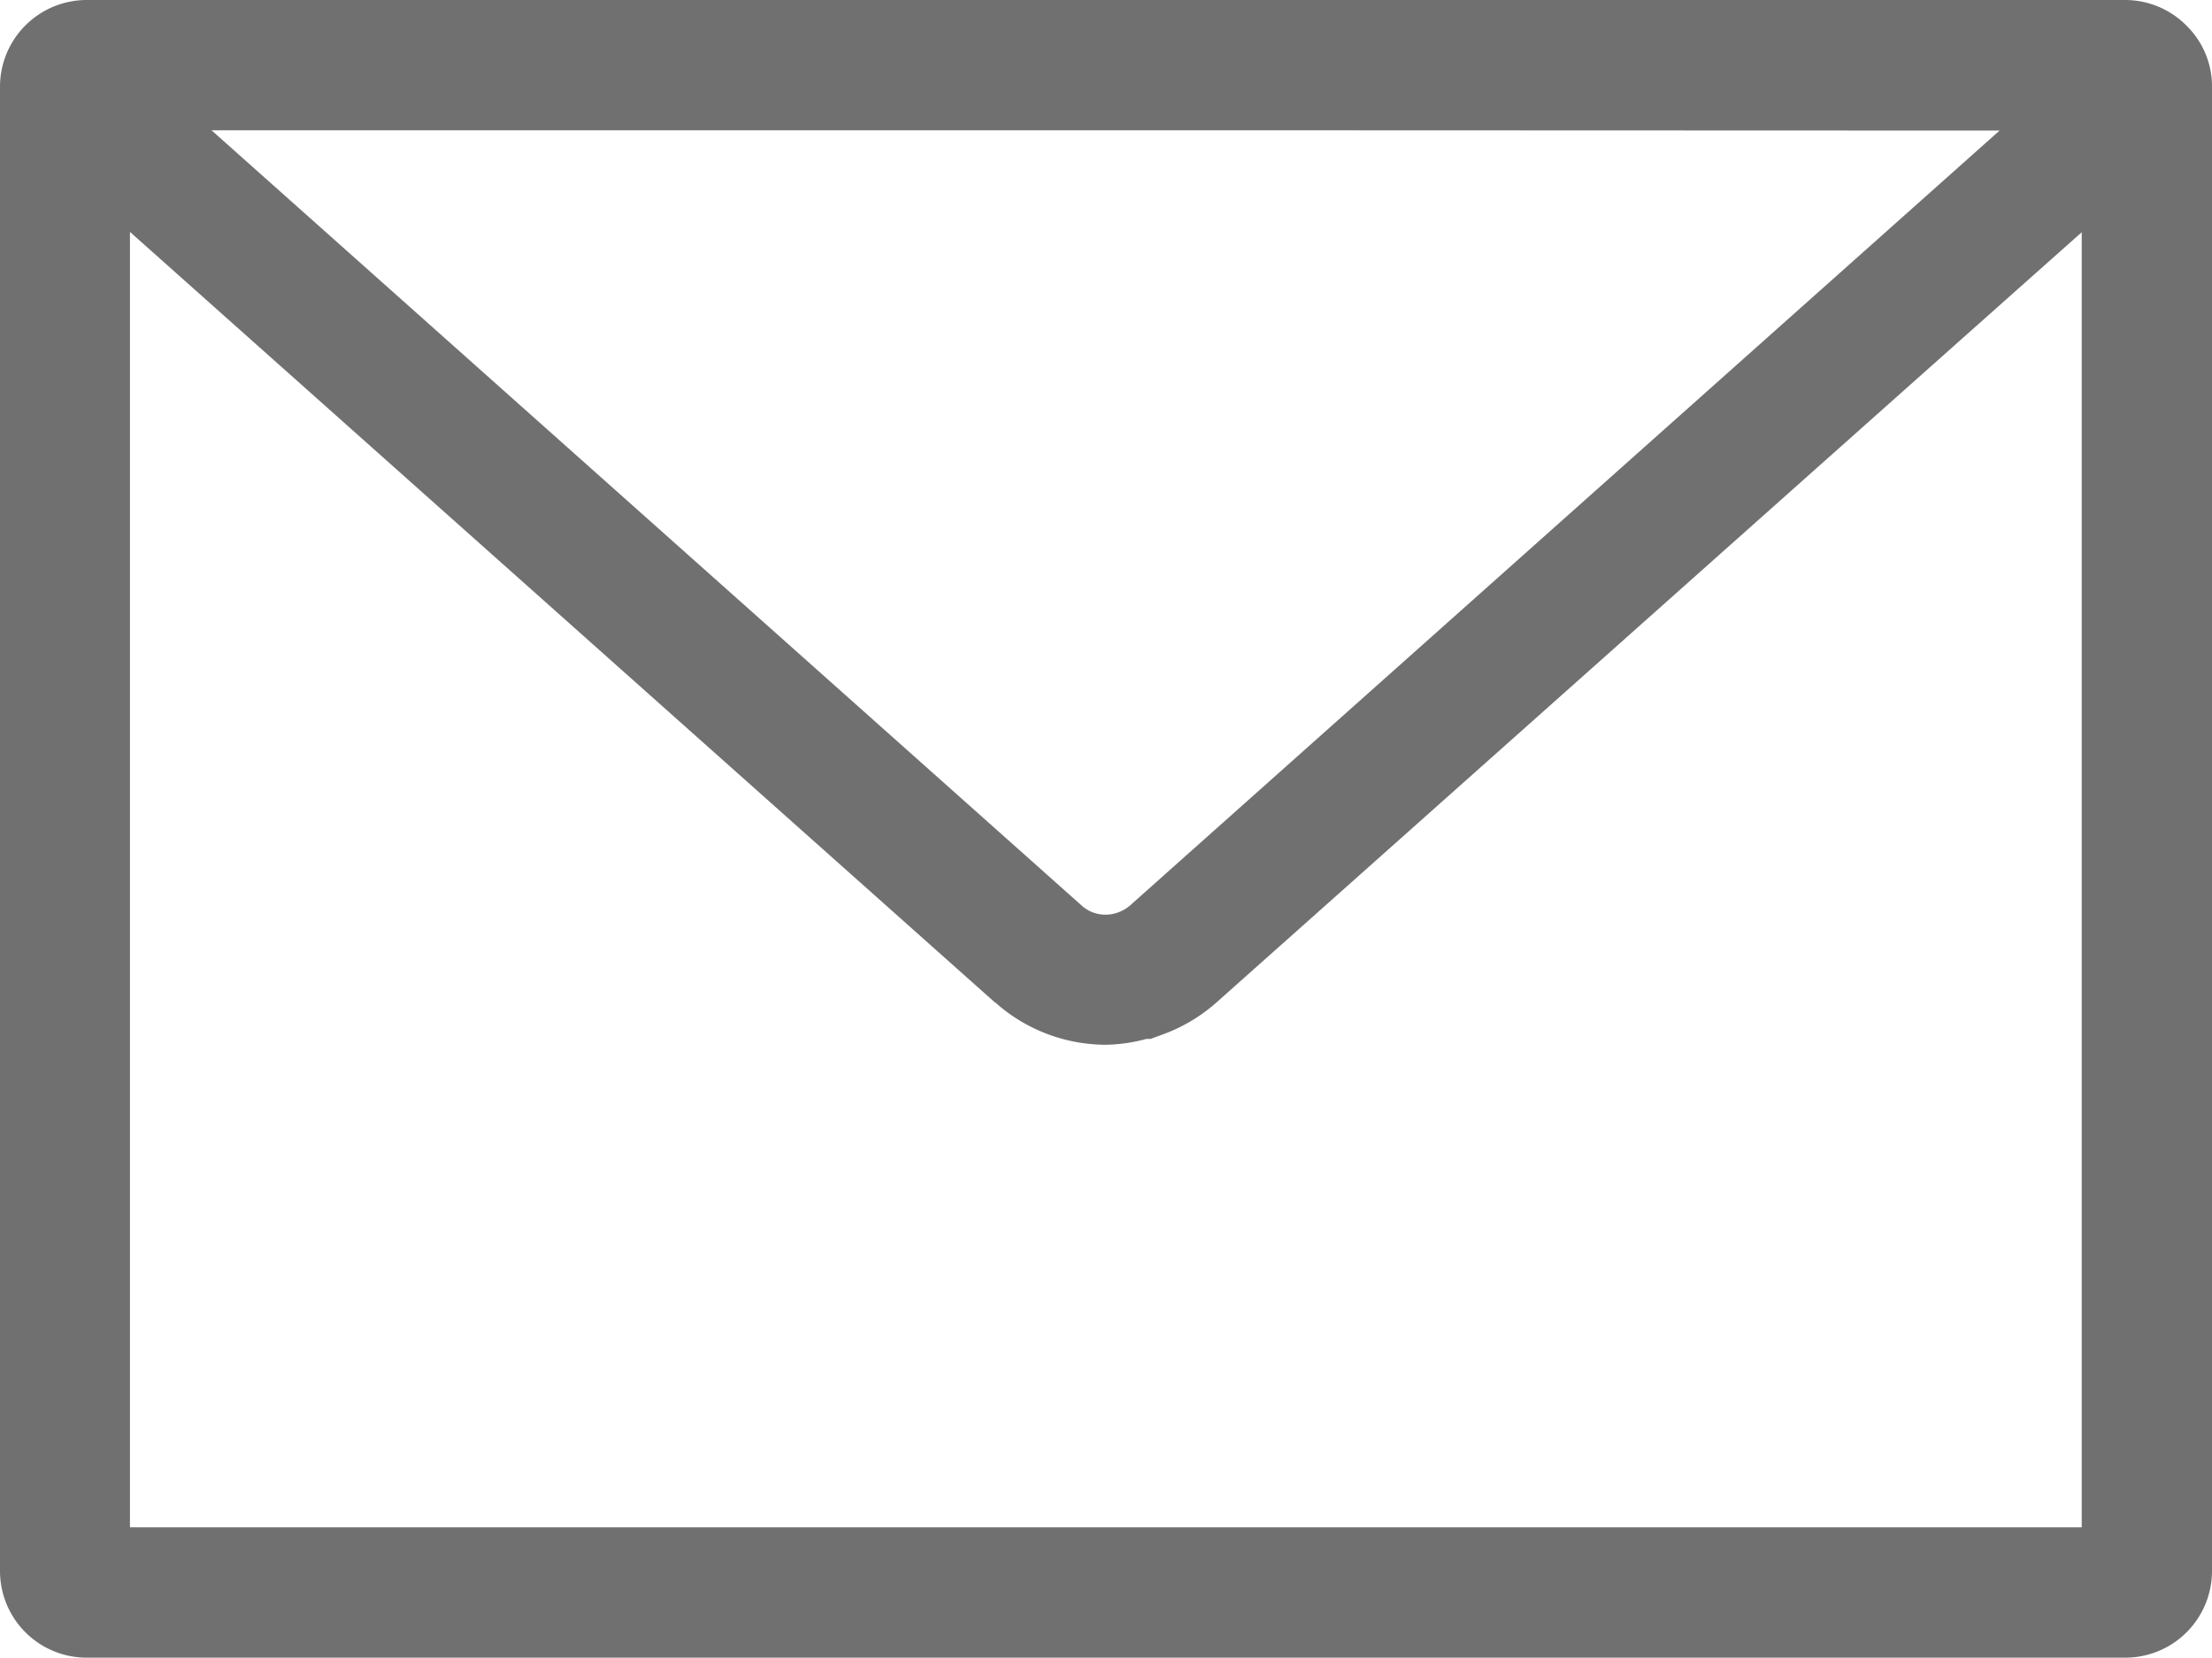 <svg xmlns="http://www.w3.org/2000/svg" width="40" height="29.981" viewBox="0 0 40 29.981">
  <g id="icon-mail" transform="translate(0 -64.122)">
    <path id="パス_42" data-name="パス 42" d="M38.438,64.122H1.563A1.569,1.569,0,0,0,0,65.691V92.534A1.568,1.568,0,0,0,1.563,94.1H38.438A1.568,1.568,0,0,0,40,92.534V65.691a1.537,1.537,0,0,0-.456-1.1A1.563,1.563,0,0,0,38.438,64.122Zm-.794,4.2v23.42H2.35V68.316L17.994,82.253H18a3.013,3.013,0,0,0,1.994.763,2.965,2.965,0,0,0,.737-.106h.075l.188-.069a3.012,3.012,0,0,0,1-.587c2.653-2.361,9.058-8.066,13.365-11.9Zm-1.485-1.839L20.431,80.5a.7.7,0,0,1-.219.125.645.645,0,0,1-.219.038.634.634,0,0,1-.438-.169L3.825,66.478H22.363Z" transform="translate(0)" fill="#707070"/>
  </g>
</svg>
